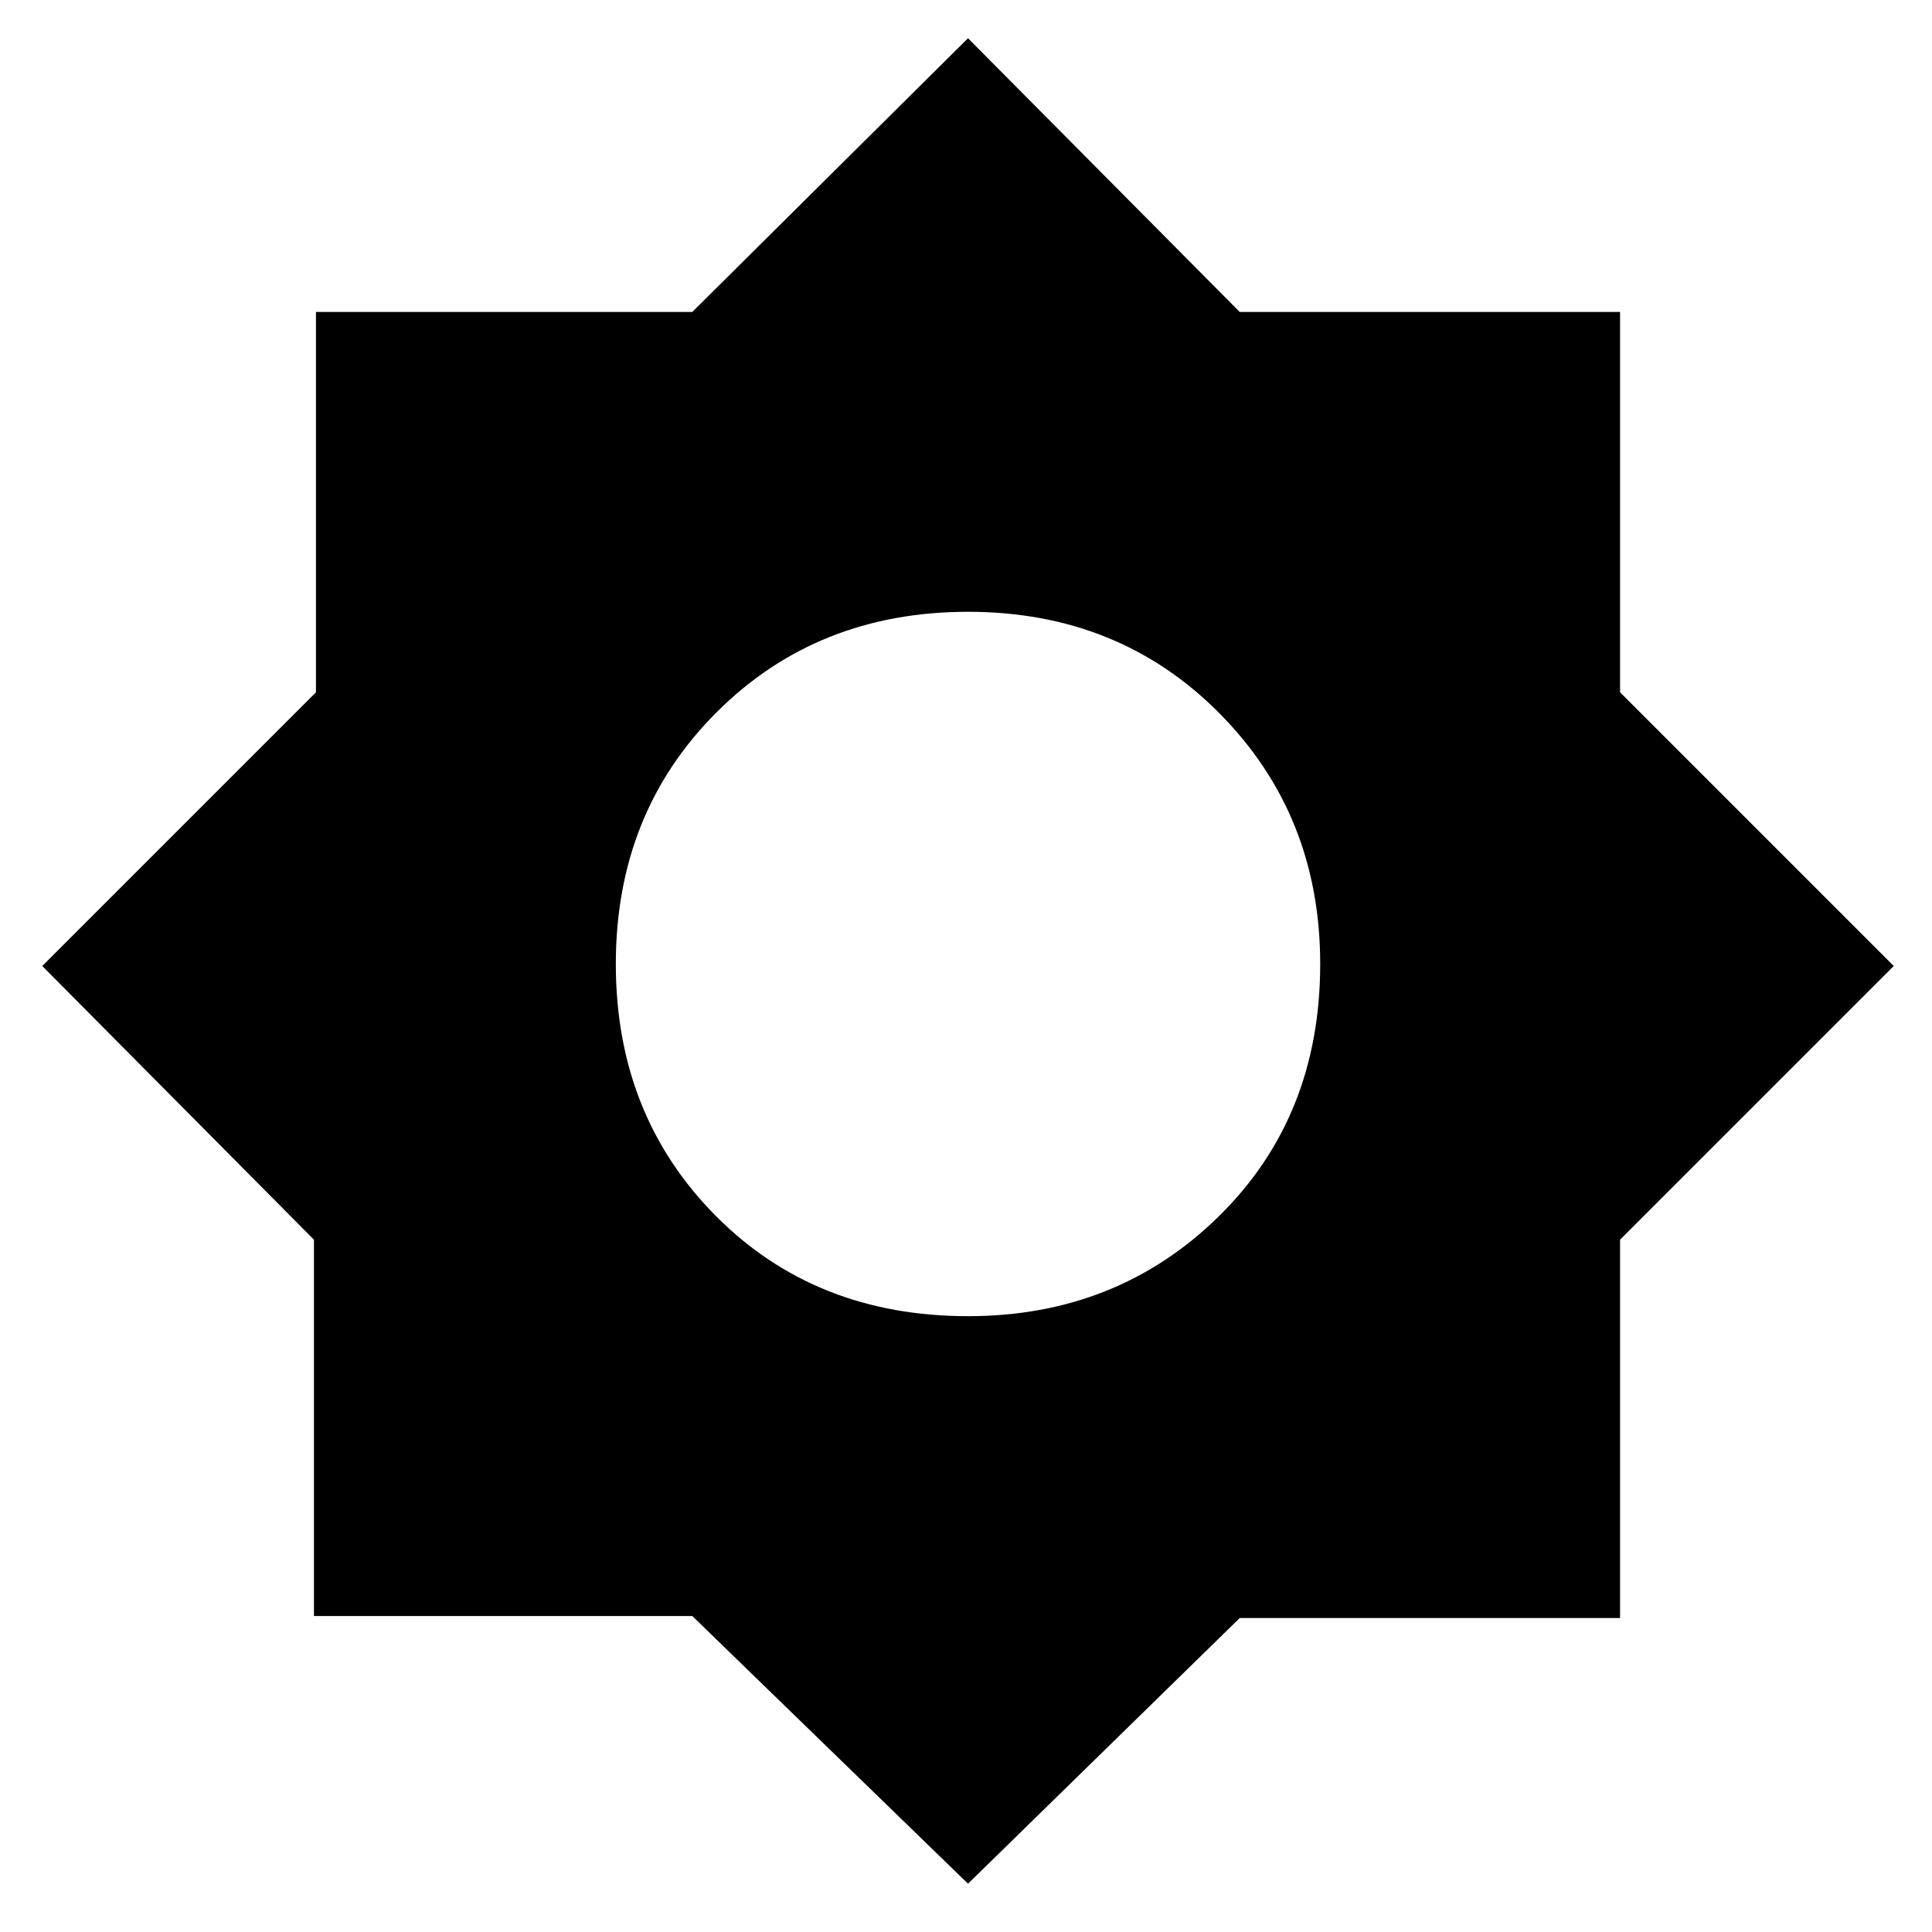 <svg xmlns="http://www.w3.org/2000/svg" height="48" width="48"><path d="M24.05 46.8 17.2 40.15H7.8V30.8L1.05 24L7.85 17.2V7.75H17.2L24.05 0.95L30.8 7.75H40.25V17.2L47.05 24L40.25 30.8V40.2H30.8ZM24.05 32.7Q27.75 32.7 30.275 30.225Q32.8 27.75 32.8 23.95Q32.8 20.25 30.3 17.725Q27.8 15.2 24.05 15.2Q20.3 15.2 17.8 17.7Q15.3 20.2 15.3 23.95Q15.3 27.7 17.775 30.2Q20.25 32.7 24.05 32.7Z"/></svg>